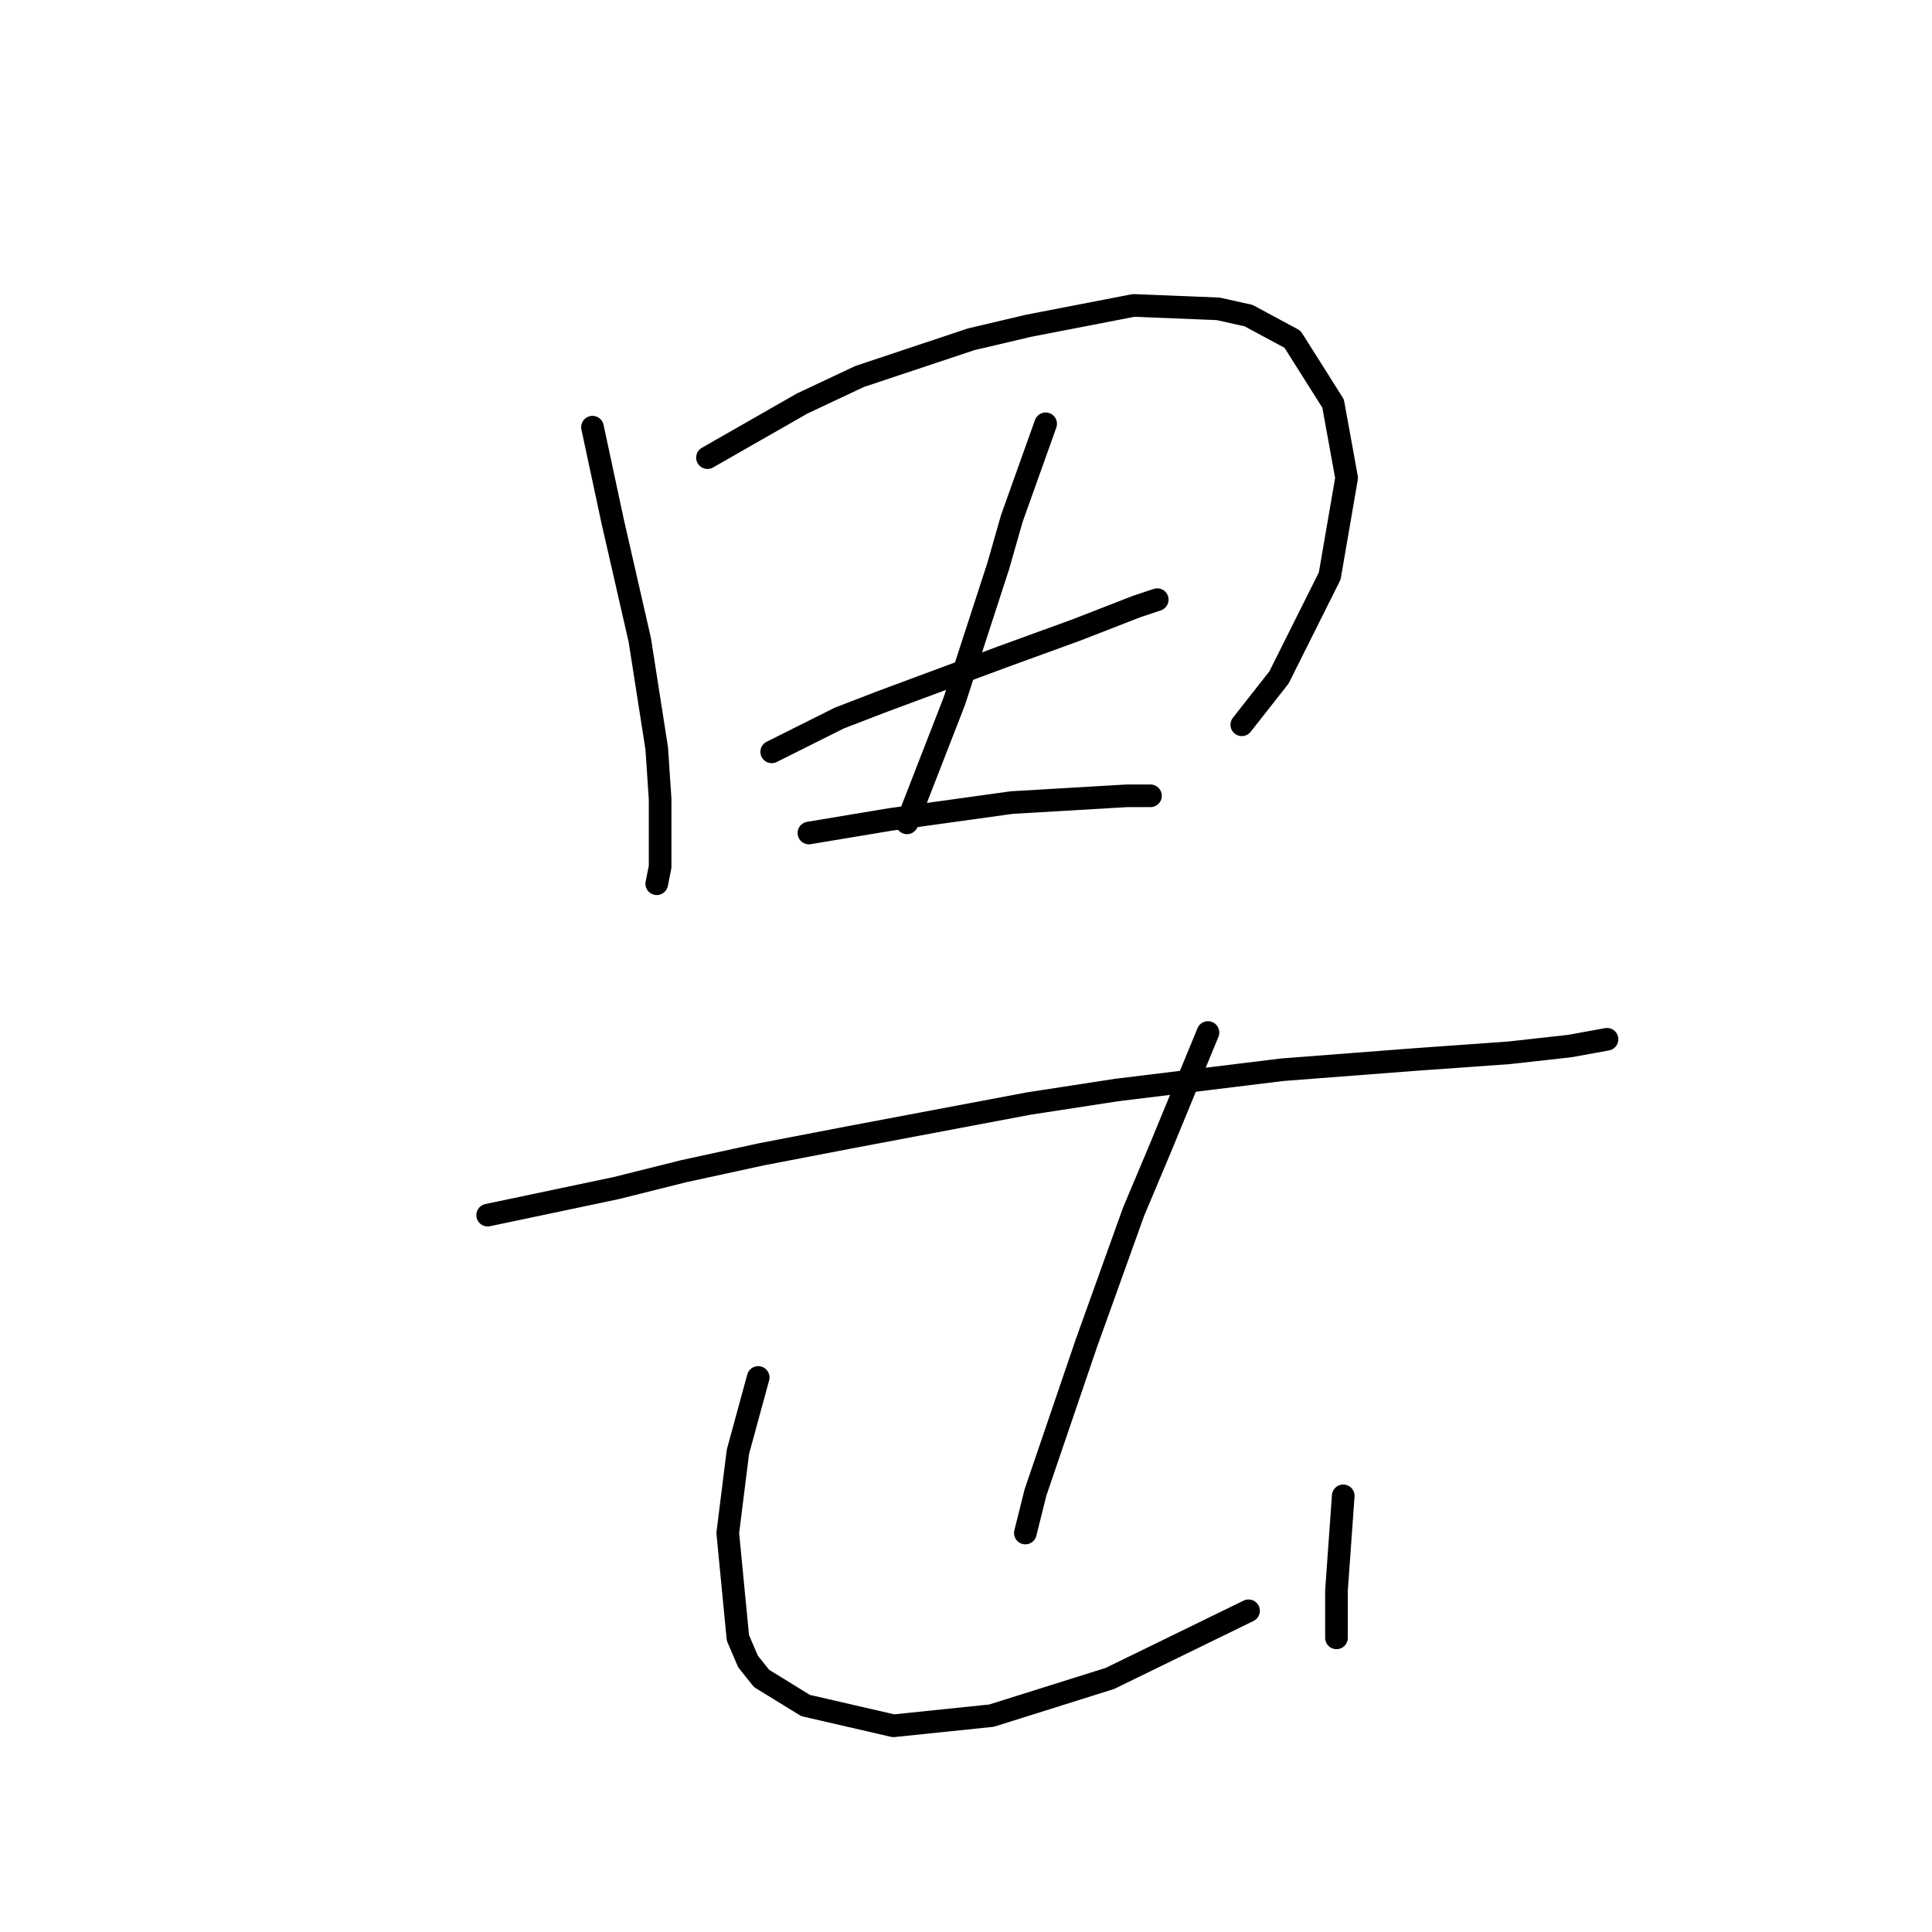 <?xml version="1.0" standalone="no"?>
    <svg width="256" height="256" xmlns="http://www.w3.org/2000/svg" version="1.1">
    <polyline stroke="black" stroke-width="3" stroke-linecap="round" fill="transparent" stroke-linejoin="round" points="78.508 56.605 79.852 62.878 81.196 69.152 84.781 84.835 87.022 99.174 87.47 105.896 87.47 114.858 87.022 117.099 87.022 117.099 " />
        <polyline stroke="black" stroke-width="3" stroke-linecap="round" fill="transparent" stroke-linejoin="round" points="93.743 60.638 100.017 57.053 106.29 53.468 113.908 49.883 128.695 44.954 136.313 43.162 150.204 40.473 161.406 40.921 165.439 41.818 171.265 44.954 176.642 53.468 178.434 63.326 176.194 76.321 169.472 89.764 164.543 96.038 164.543 96.038 " />
        <polyline stroke="black" stroke-width="3" stroke-linecap="round" fill="transparent" stroke-linejoin="round" points="102.257 99.623 106.738 97.382 111.219 95.142 117.045 92.901 132.728 87.076 137.657 85.283 142.586 83.491 150.652 80.354 153.341 79.458 153.341 79.458 " />
        <polyline stroke="black" stroke-width="3" stroke-linecap="round" fill="transparent" stroke-linejoin="round" points="138.553 56.157 136.313 62.43 134.072 68.704 132.28 74.977 126.455 92.901 120.181 109.033 120.181 109.033 " />
        <polyline stroke="black" stroke-width="3" stroke-linecap="round" fill="transparent" stroke-linejoin="round" points="107.186 110.377 112.563 109.481 117.941 108.585 134.072 106.344 149.308 105.448 152.445 105.448 152.445 105.448 " />
        <polyline stroke="black" stroke-width="3" stroke-linecap="round" fill="transparent" stroke-linejoin="round" points="64.617 161.012 73.131 159.22 81.645 157.428 90.607 155.187 100.913 152.947 112.563 150.706 136.313 146.225 147.963 144.433 169.92 141.744 187.396 140.4 199.943 139.504 208.009 138.607 212.938 137.711 212.938 137.711 " />
        <polyline stroke="black" stroke-width="3" stroke-linecap="round" fill="transparent" stroke-linejoin="round" points="160.062 136.815 156.925 144.433 153.789 152.05 150.204 160.564 143.931 178.04 137.209 197.757 135.865 203.134 135.865 203.134 " />
        <polyline stroke="black" stroke-width="3" stroke-linecap="round" fill="transparent" stroke-linejoin="round" points="100.465 182.521 99.12 187.45 97.776 192.379 96.432 203.134 97.776 217.025 99.12 220.162 100.913 222.402 106.738 225.987 118.389 228.676 131.384 227.331 147.067 222.402 165.439 213.44 165.439 213.44 " />
        <polyline stroke="black" stroke-width="3" stroke-linecap="round" fill="transparent" stroke-linejoin="round" points="177.986 198.205 177.538 204.478 177.09 210.752 177.09 217.025 177.09 217.025 " />
        </svg>